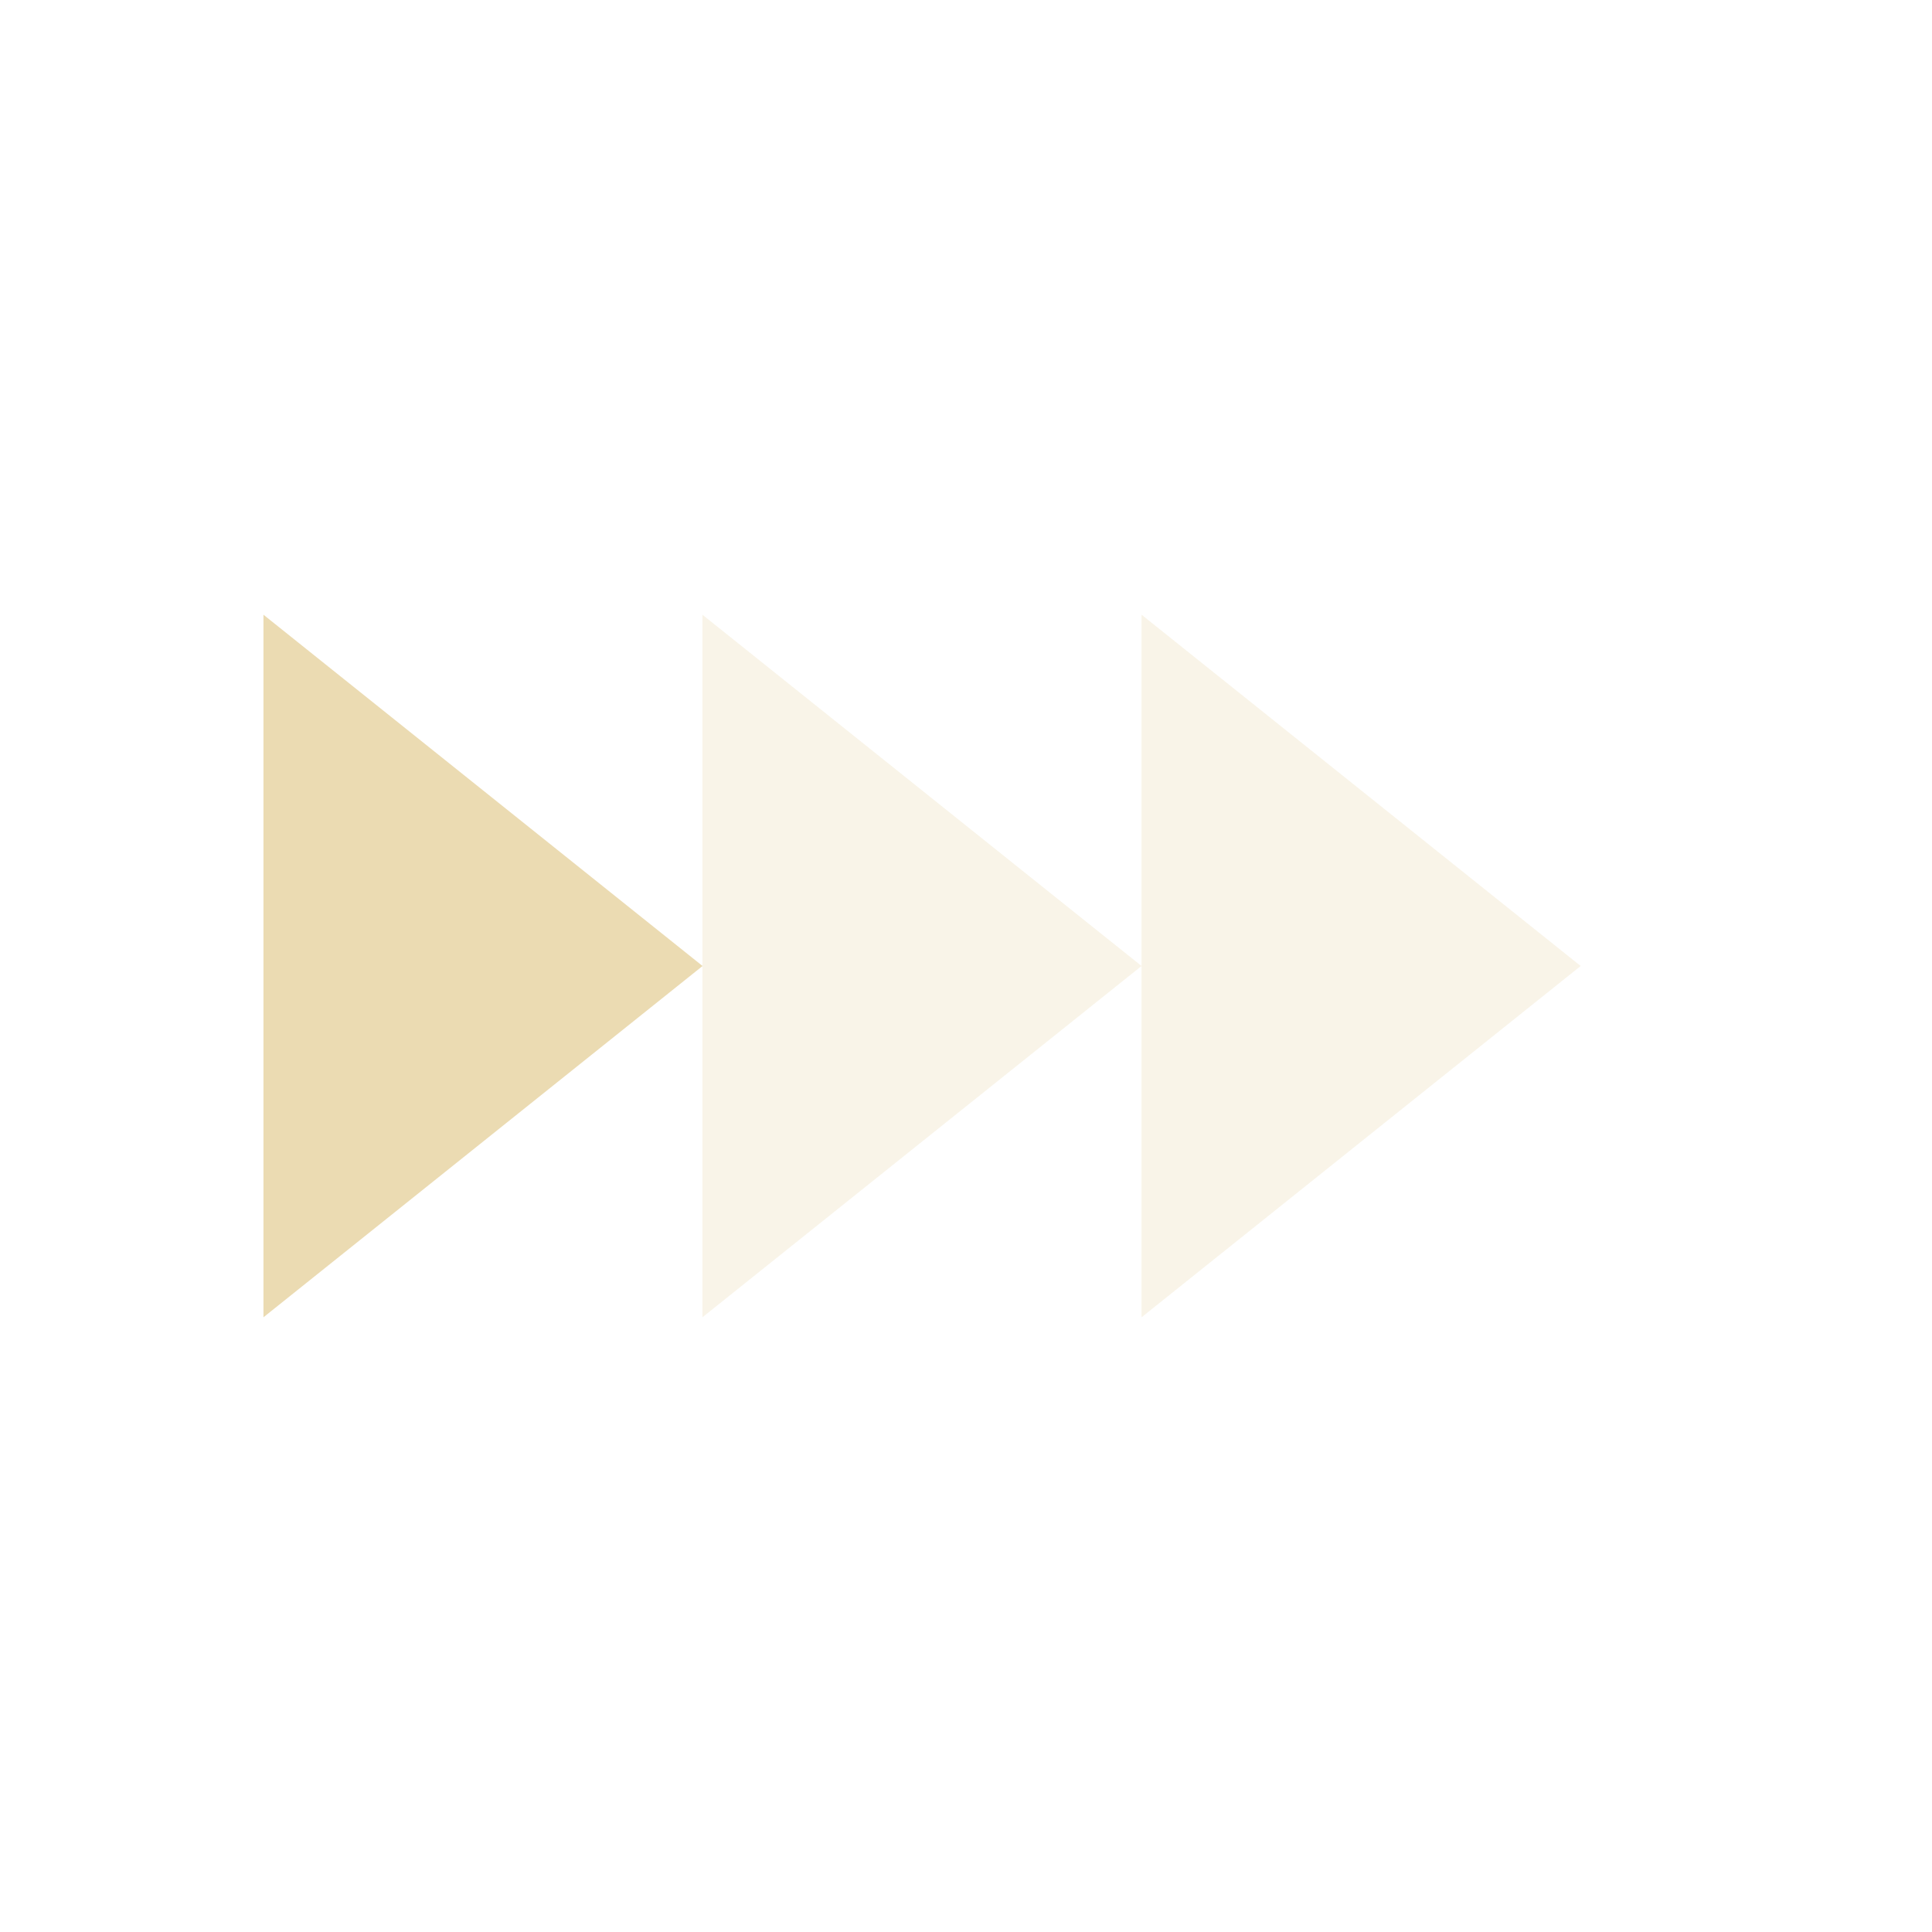 <svg width="22" height="22" version="1.1" xmlns="http://www.w3.org/2000/svg">
  <defs>
    <style type="text/css">.ColorScheme-Text { color:#ebdbb2; } .ColorScheme-Highlight { color:#458588; }</style>
  </defs>
  <path class="ColorScheme-Text" d="m8 11-5 4v-8l2.5 2z" fill="currentColor" stroke-width=".85"/>
  <path class="ColorScheme-Text" d="m7.999 7v8l5-4zm5 4v4l5-4-5-4z" fill="currentColor" opacity=".3"/>
</svg>
